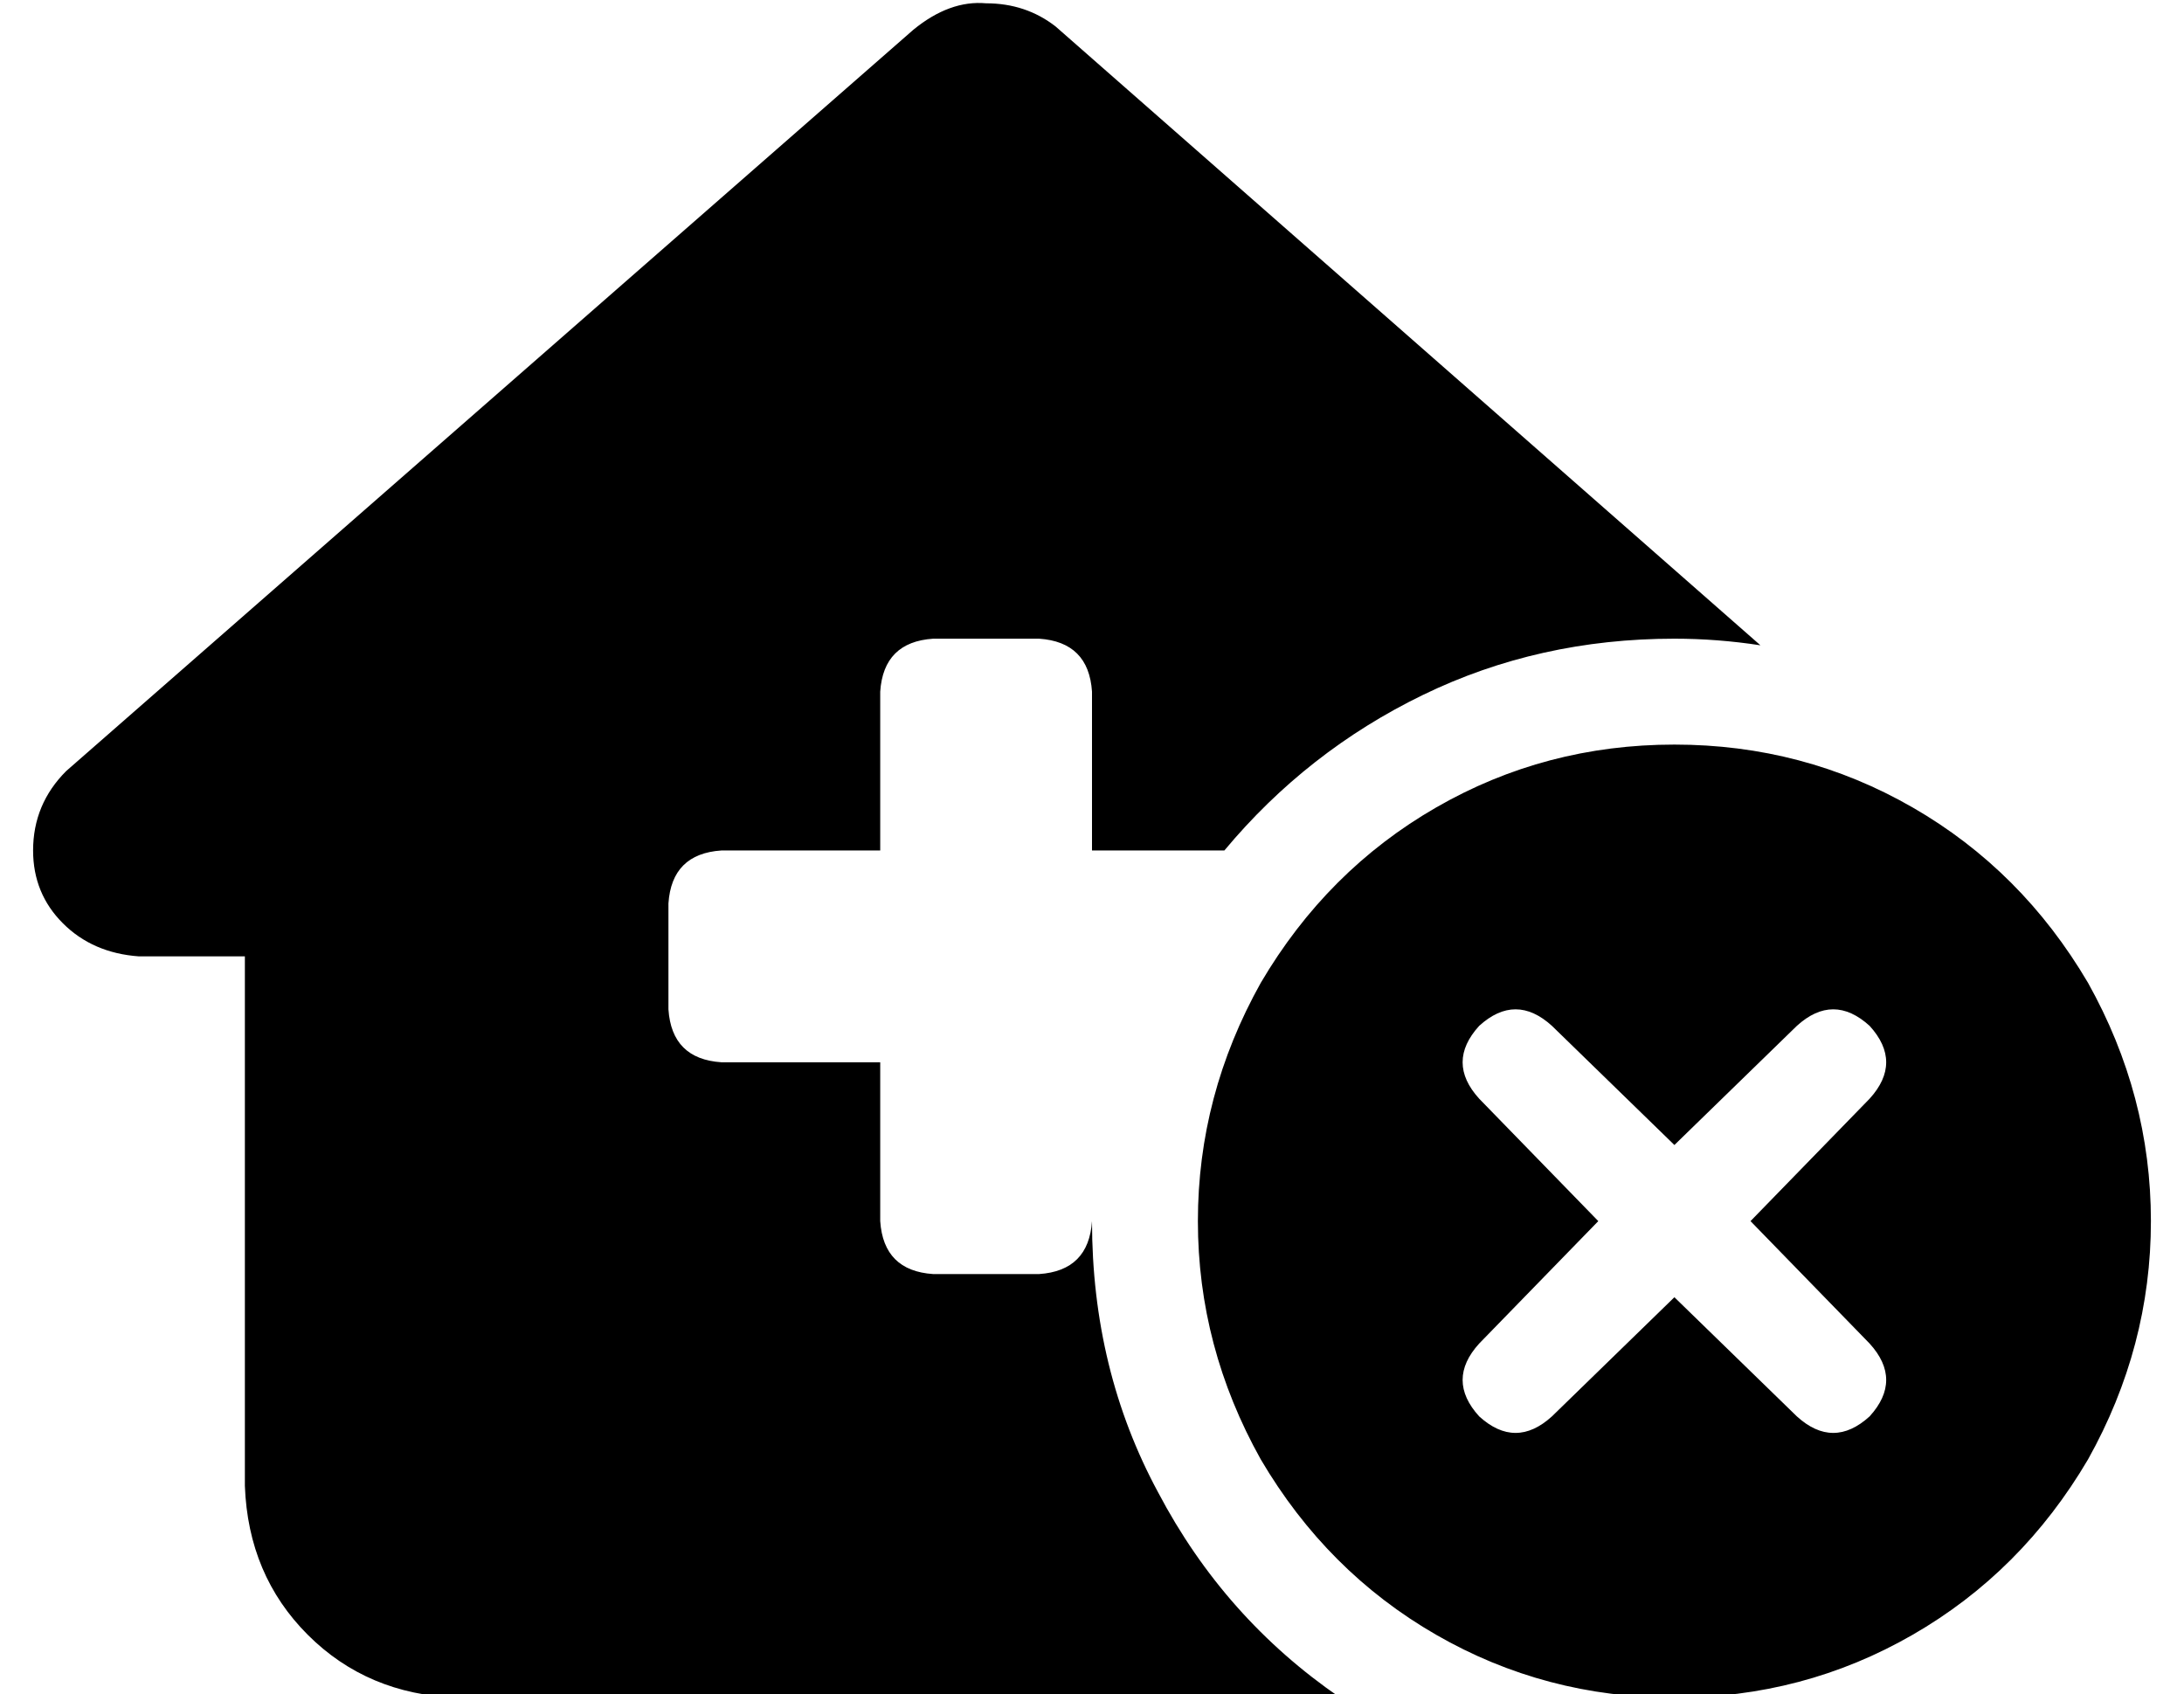 <?xml version="1.0" standalone="no"?>
<!DOCTYPE svg PUBLIC "-//W3C//DTD SVG 1.1//EN" "http://www.w3.org/Graphics/SVG/1.1/DTD/svg11.dtd" >
<svg xmlns="http://www.w3.org/2000/svg" xmlns:xlink="http://www.w3.org/1999/xlink" version="1.1" viewBox="-10 -40 660 512">
   <path fill="currentColor"
d="M320 329q0 45 20 82v0v0q20 38 55 62h-267v0q-27 -1 -45 -19t-19 -45v-160v0h-32v0q-14 -1 -23 -10t-9 -22q0 -14 10 -24l256 -224v0q11 -9 22 -8q12 0 21 7l213 187v0q-13 -2 -26 -2q-41 0 -76 17t-60 47h-40v0v-48v0q-1 -15 -16 -16h-32v0q-15 1 -16 16v48v0h-48v0
q-15 1 -16 16v32v0q1 15 16 16h48v0v48v0q1 15 16 16h32v0q15 -1 16 -16v0zM496 185q39 0 72 19v0v0q33 19 53 53q19 34 19 72t-19 72q-20 34 -53 53t-72 19t-72 -19t-53 -53q-19 -34 -19 -72t19 -72q20 -34 53 -53t72 -19v0zM519 329l36 -37l-36 37l36 -37q10 -11 0 -22
q-11 -10 -22 0l-37 36v0l-37 -36v0q-11 -10 -22 0q-10 11 0 22l36 37v0l-36 37v0q-10 11 0 22q11 10 22 0l37 -36v0l37 36v0q11 10 22 0q10 -11 0 -22l-36 -37v0z" />
</svg>
